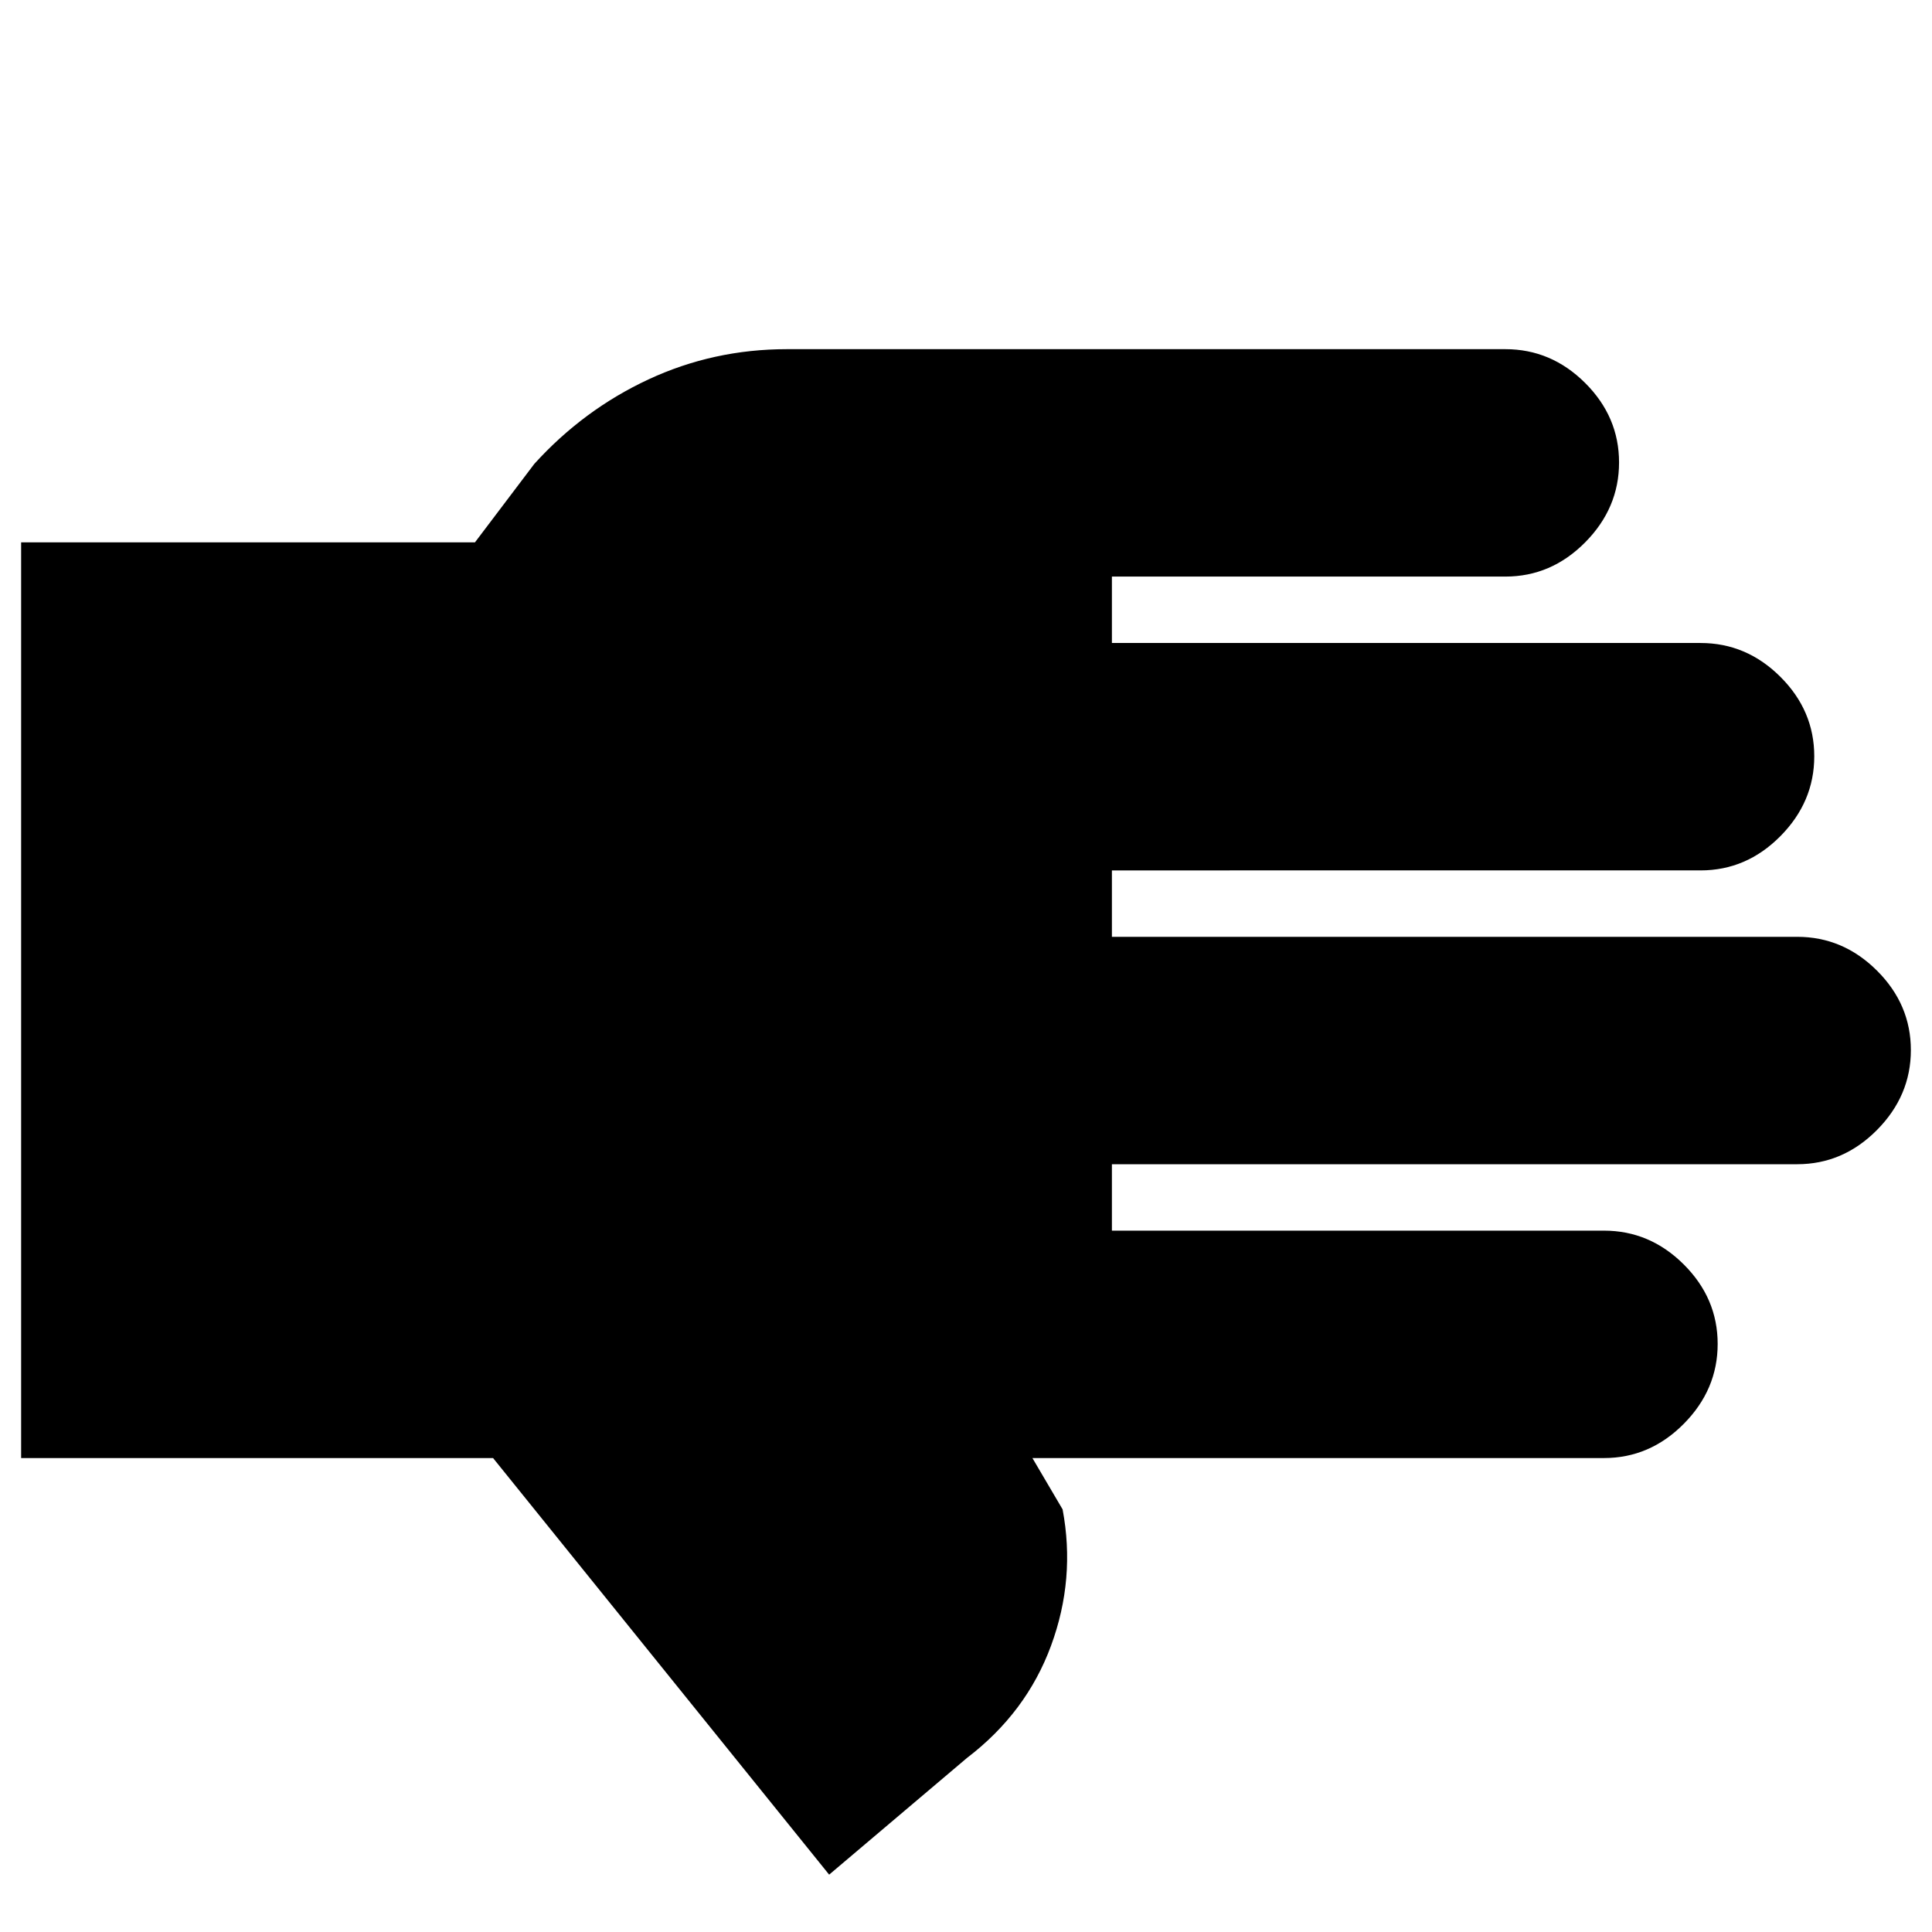 <svg xmlns="http://www.w3.org/2000/svg" height="20" viewBox="0 -960 960 960" width="20"><path d="m412-28.5-167-207H10.5v-455H236l29.5-39q24.44-26.94 56.72-41.97Q354.5-786.5 391-786.5h357q22.8 0 39.65 16.79 16.85 16.79 16.85 39.5t-16.85 39.71q-16.85 17-39.65 17H552.5v33H845q22.8 0 39.65 16.79 16.85 16.79 16.85 39.5t-16.85 39.71q-16.85 17-39.65 17H552.5v33H893q22.8 0 39.65 16.79 16.85 16.79 16.85 39.5t-16.85 39.71q-16.85 17-39.65 17H552.5v33H797q22.8 0 39.65 16.79 16.85 16.79 16.85 39.5t-16.85 39.71q-16.85 17-39.65 17H513l15 25.5q6.5 34.5-5.75 67.75T480.5-86.5l-68.5 58Z"/></svg>